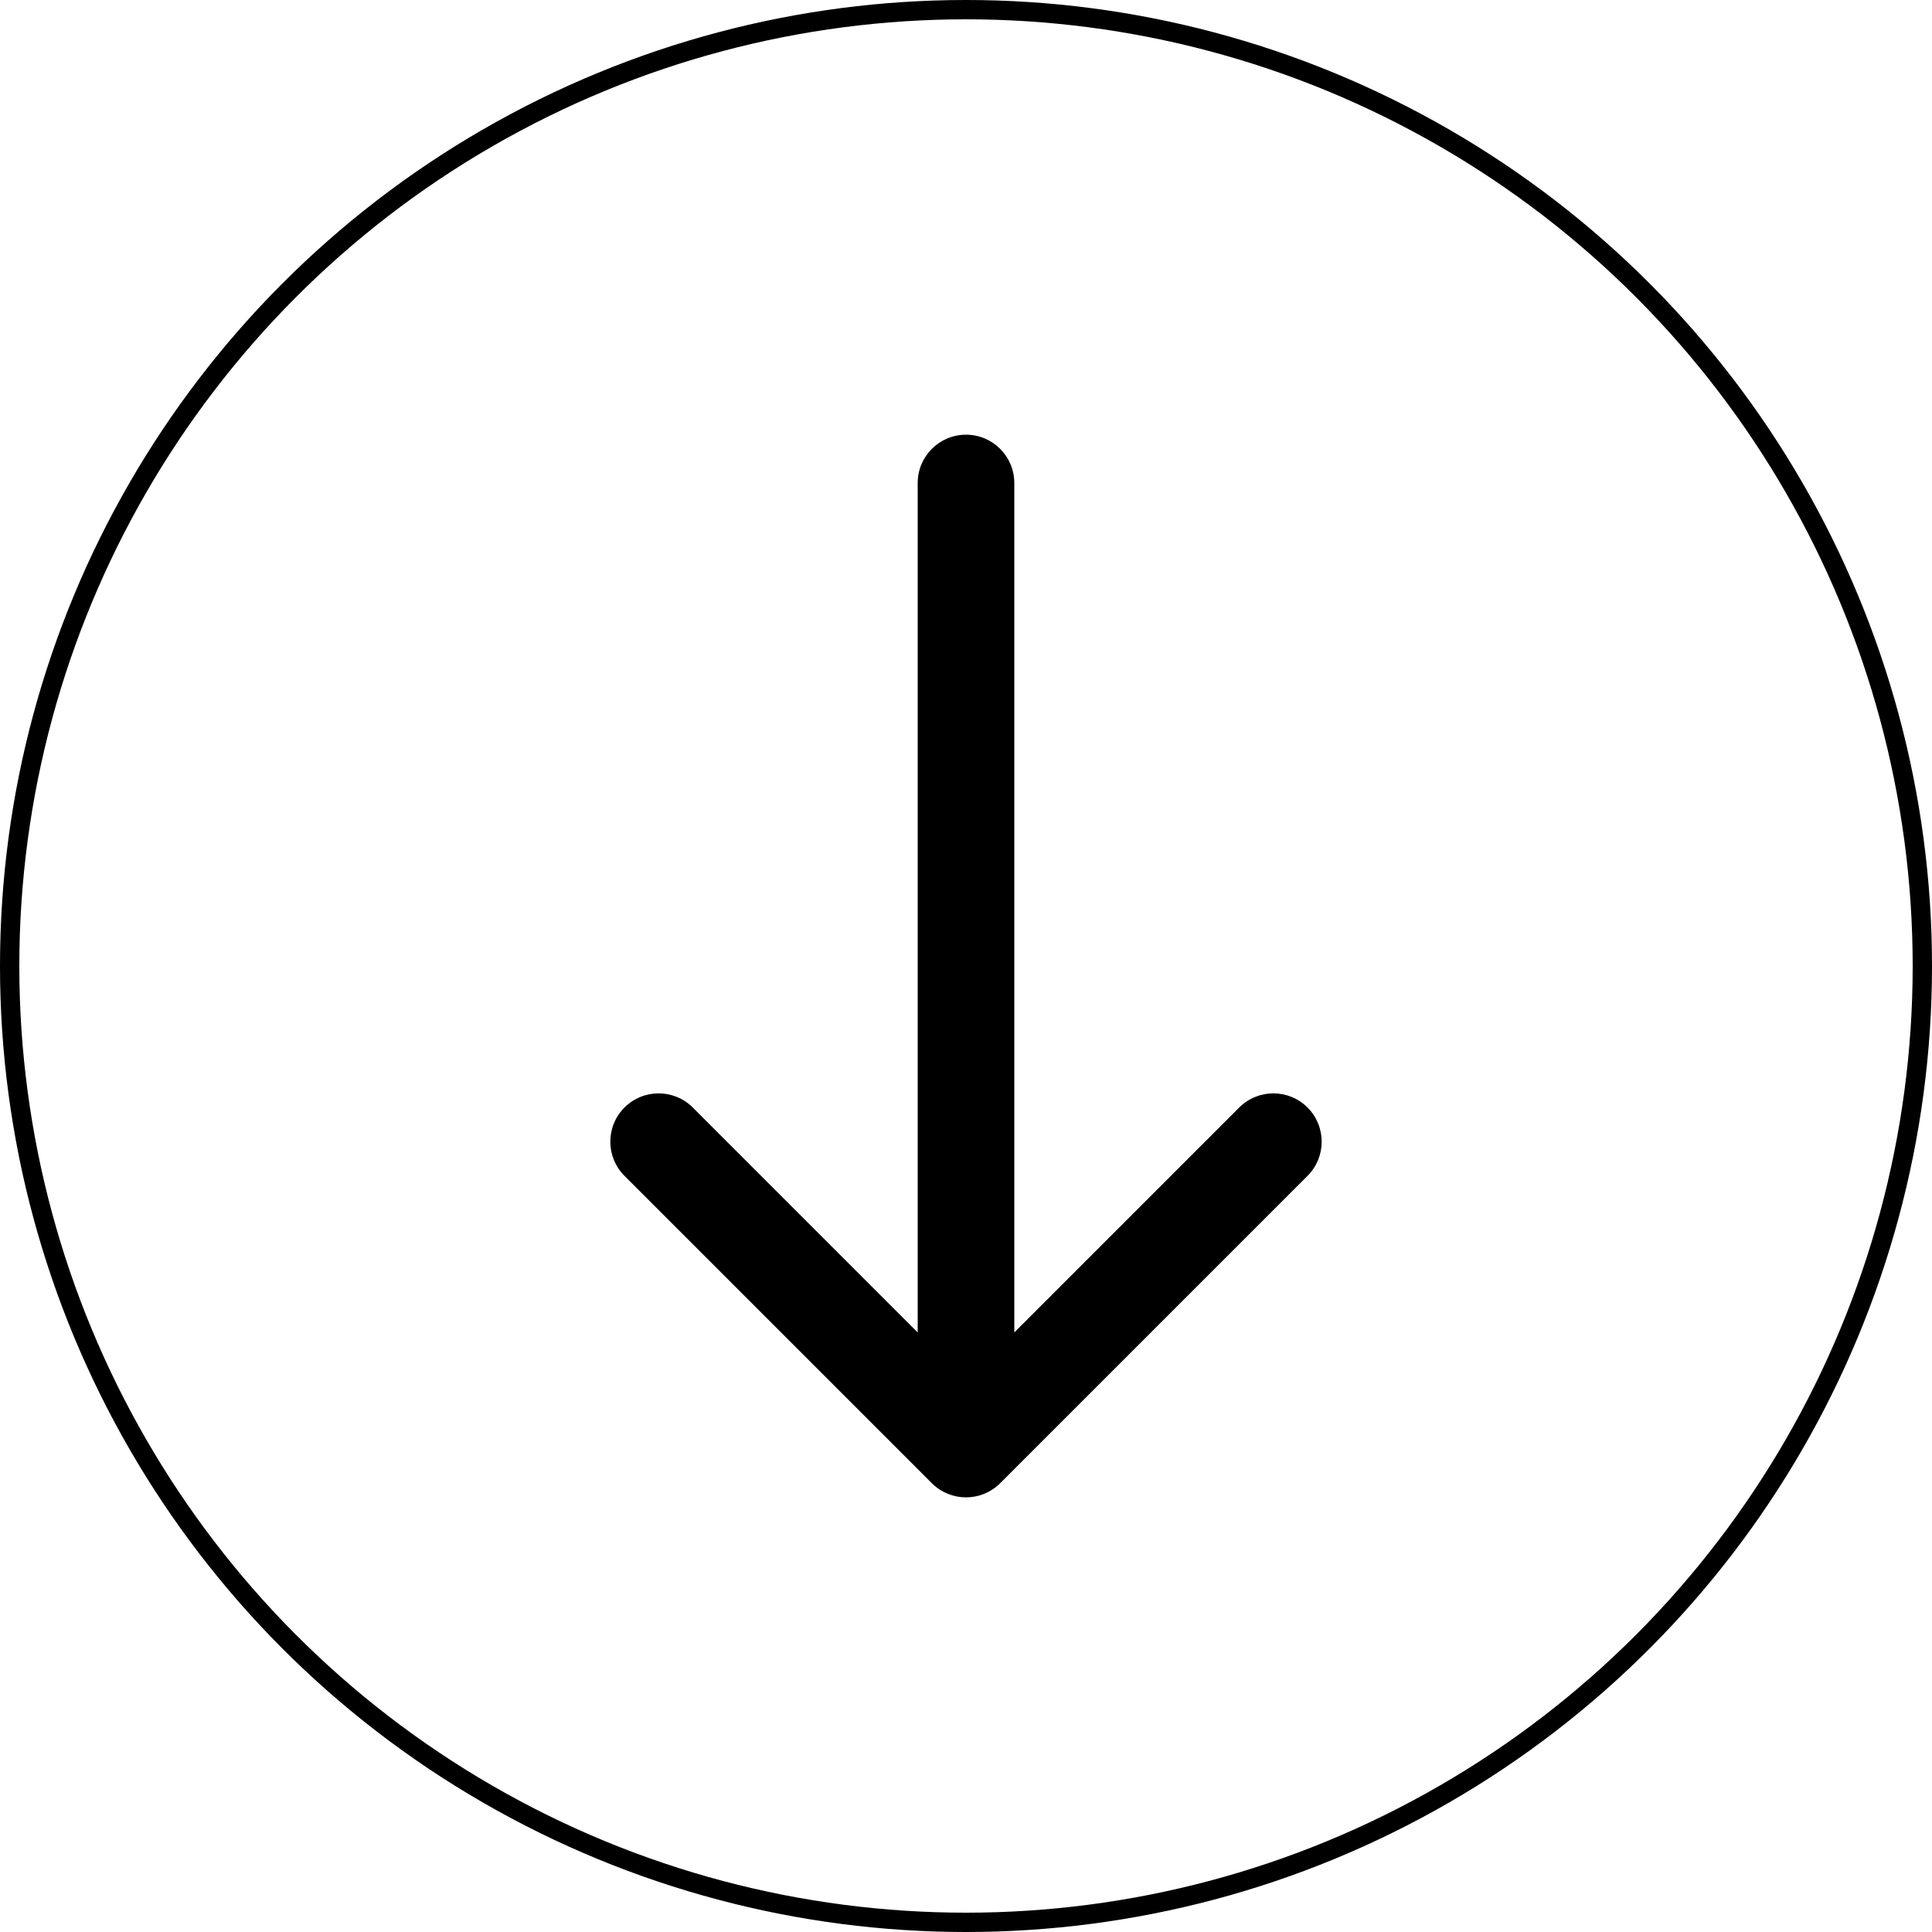<svg width="100" height="100" viewBox="0 0 100 100" fill="none" xmlns="http://www.w3.org/2000/svg">
<g id="Group 1">
<circle id="Ellipse 4" cx="50" cy="50" r="49.5" stroke="black"/>
<path id="Arrow 1" d="M52.5 25C52.5 23.619 51.381 22.5 50 22.5C48.619 22.5 47.5 23.619 47.5 25H52.5ZM48.232 76.771C49.209 77.747 50.791 77.747 51.768 76.771L67.678 60.861C68.654 59.885 68.654 58.302 67.678 57.325C66.701 56.349 65.118 56.349 64.142 57.325L50 71.468L35.858 57.325C34.882 56.349 33.299 56.349 32.322 57.325C31.346 58.302 31.346 59.885 32.322 60.861L48.232 76.771ZM47.5 25L47.5 75.003H52.5L52.5 25H47.5Z" fill="black"/>
</g>
</svg>
